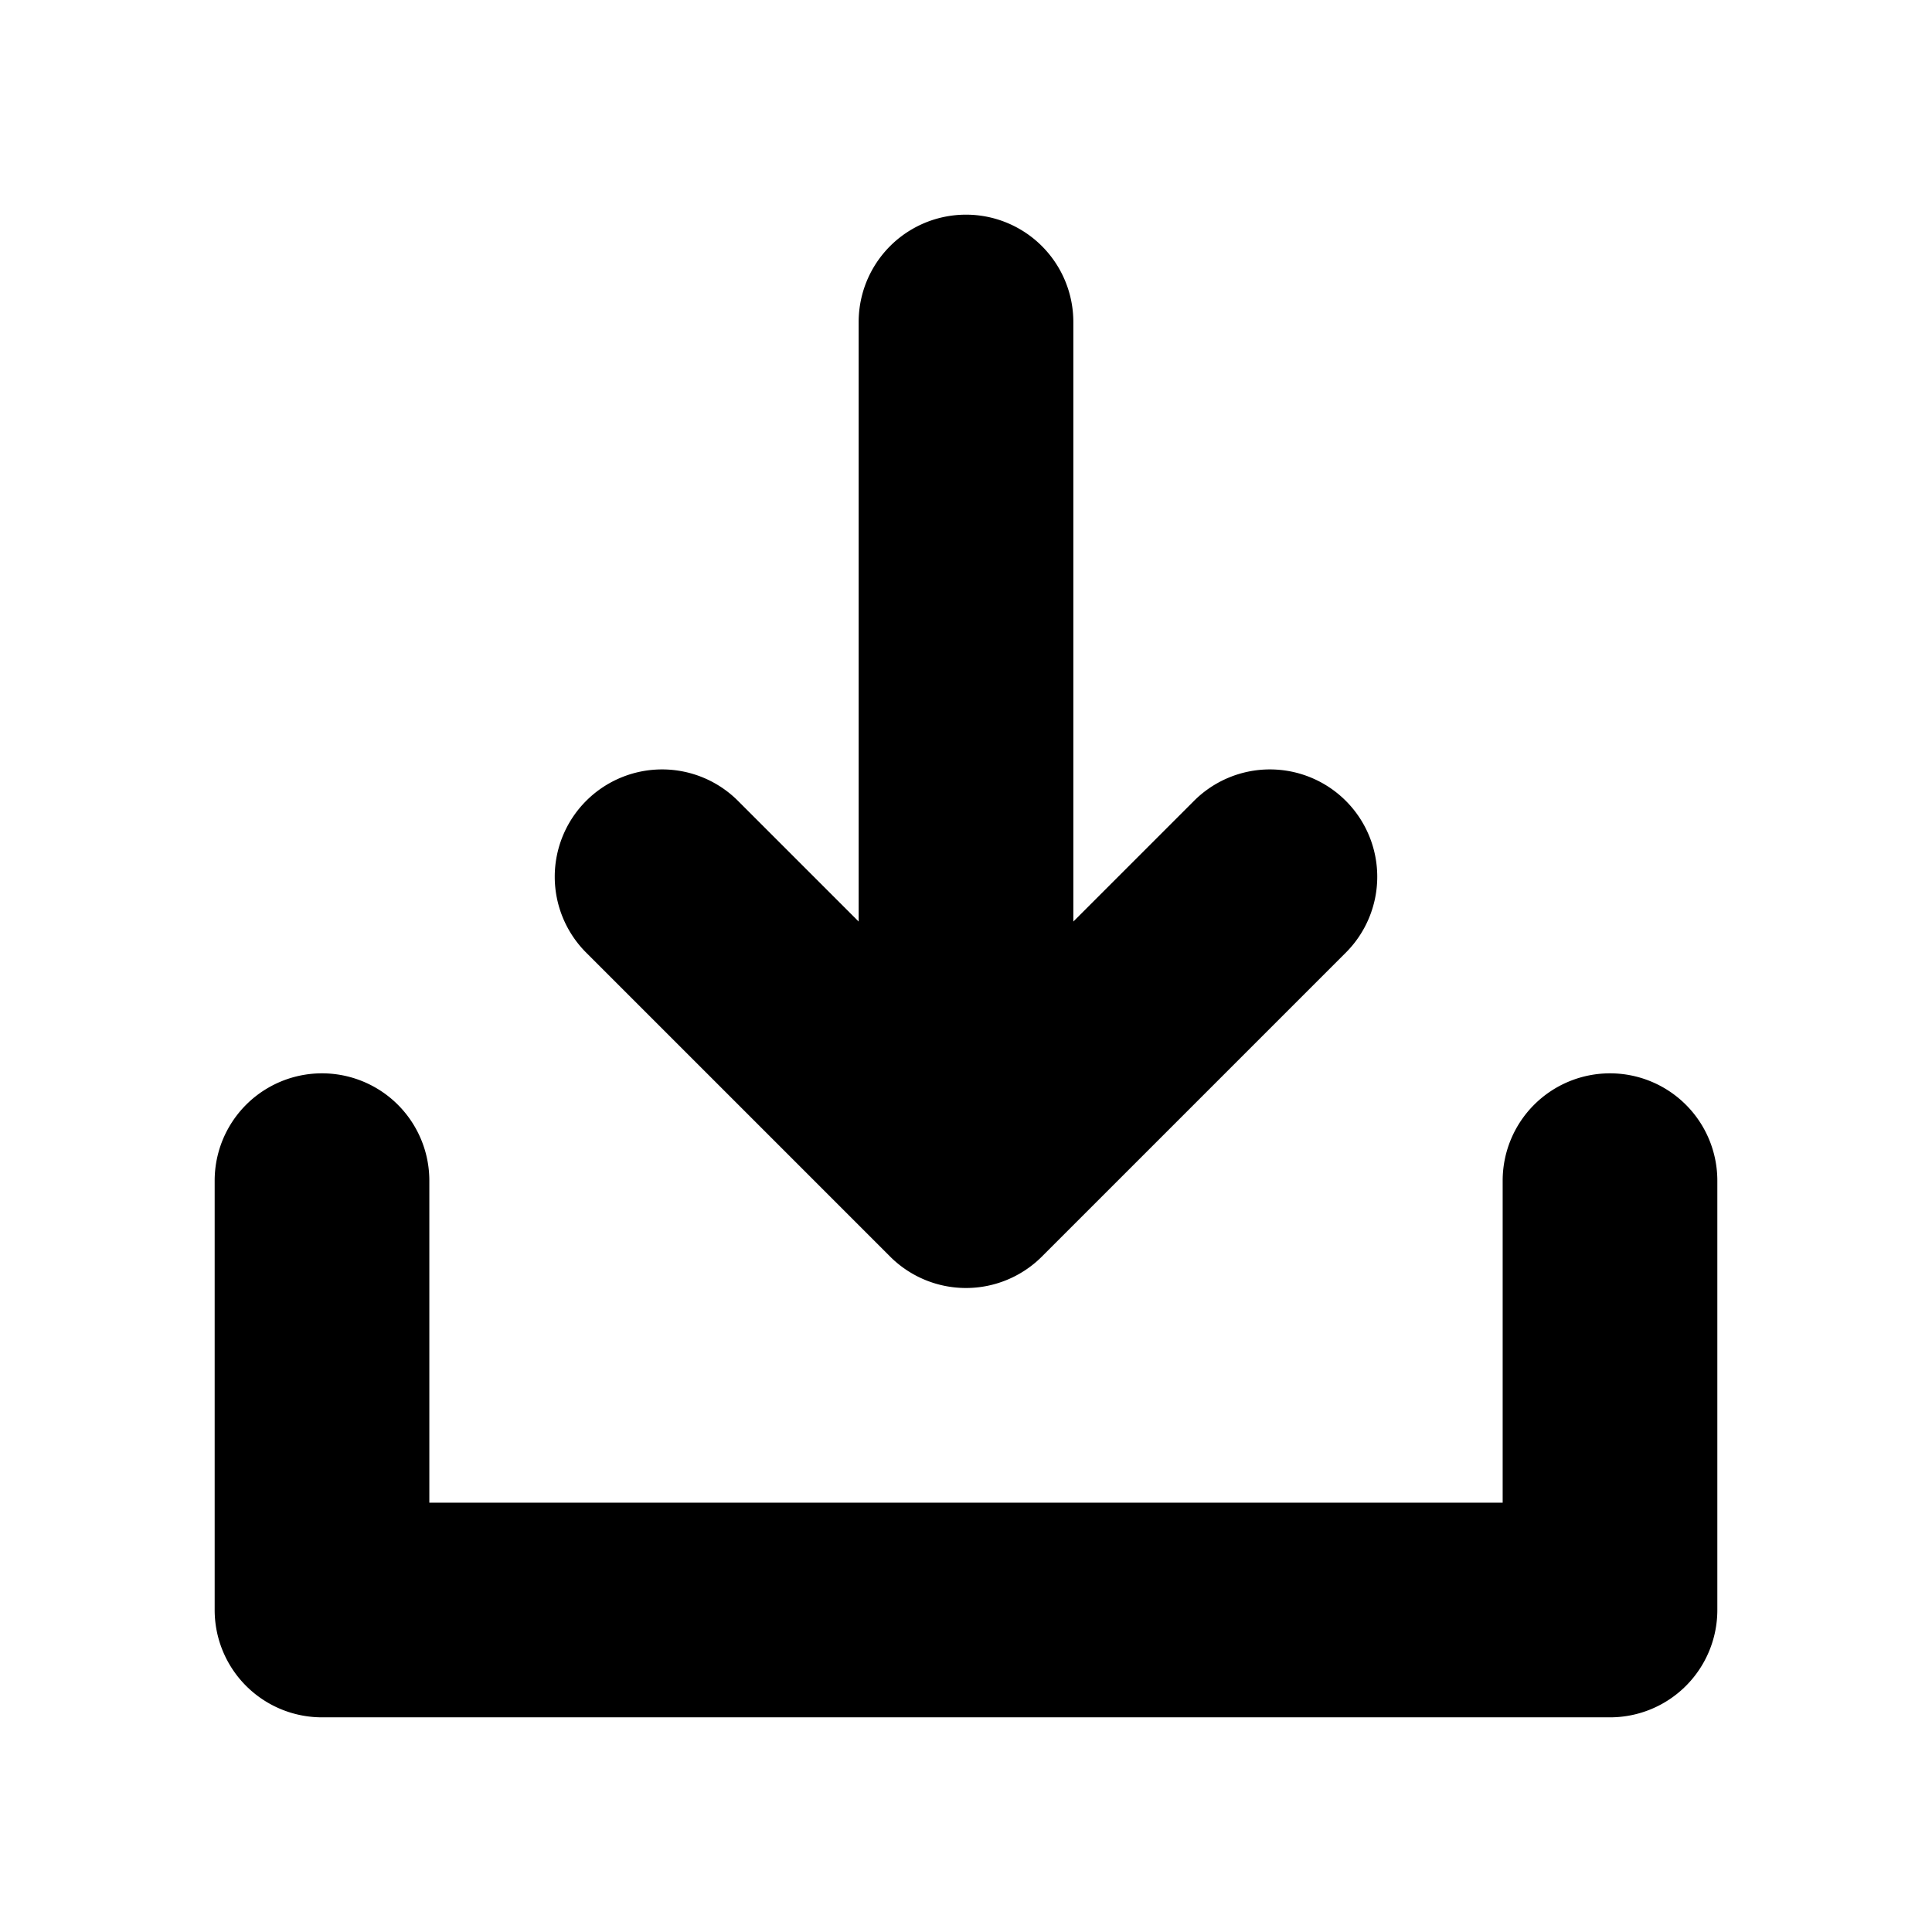 <svg xmlns="http://www.w3.org/2000/svg" width="450" height="450" viewBox="0 0 450 450">
  <g>
    <path d="M207.322,292.678a25,25,0,0,0,35.355,0L313.388,221.967a25,25,0,1,0-35.355-35.355L250,214.645V75a25,25,0,0,0-50,0V214.645l-28.033-28.033a25,25,0,1,0-35.355,35.355Z"/>
    <path d="M375,250a25,25,0,0,0-25,25v75H100V275a25,25,0,0,0-50,0V375a25,25,0,0,0,25,25H375a25,25,0,0,0,25-25V275A25,25,0,0,0,375,250Z"/>
  </g>
</svg>

